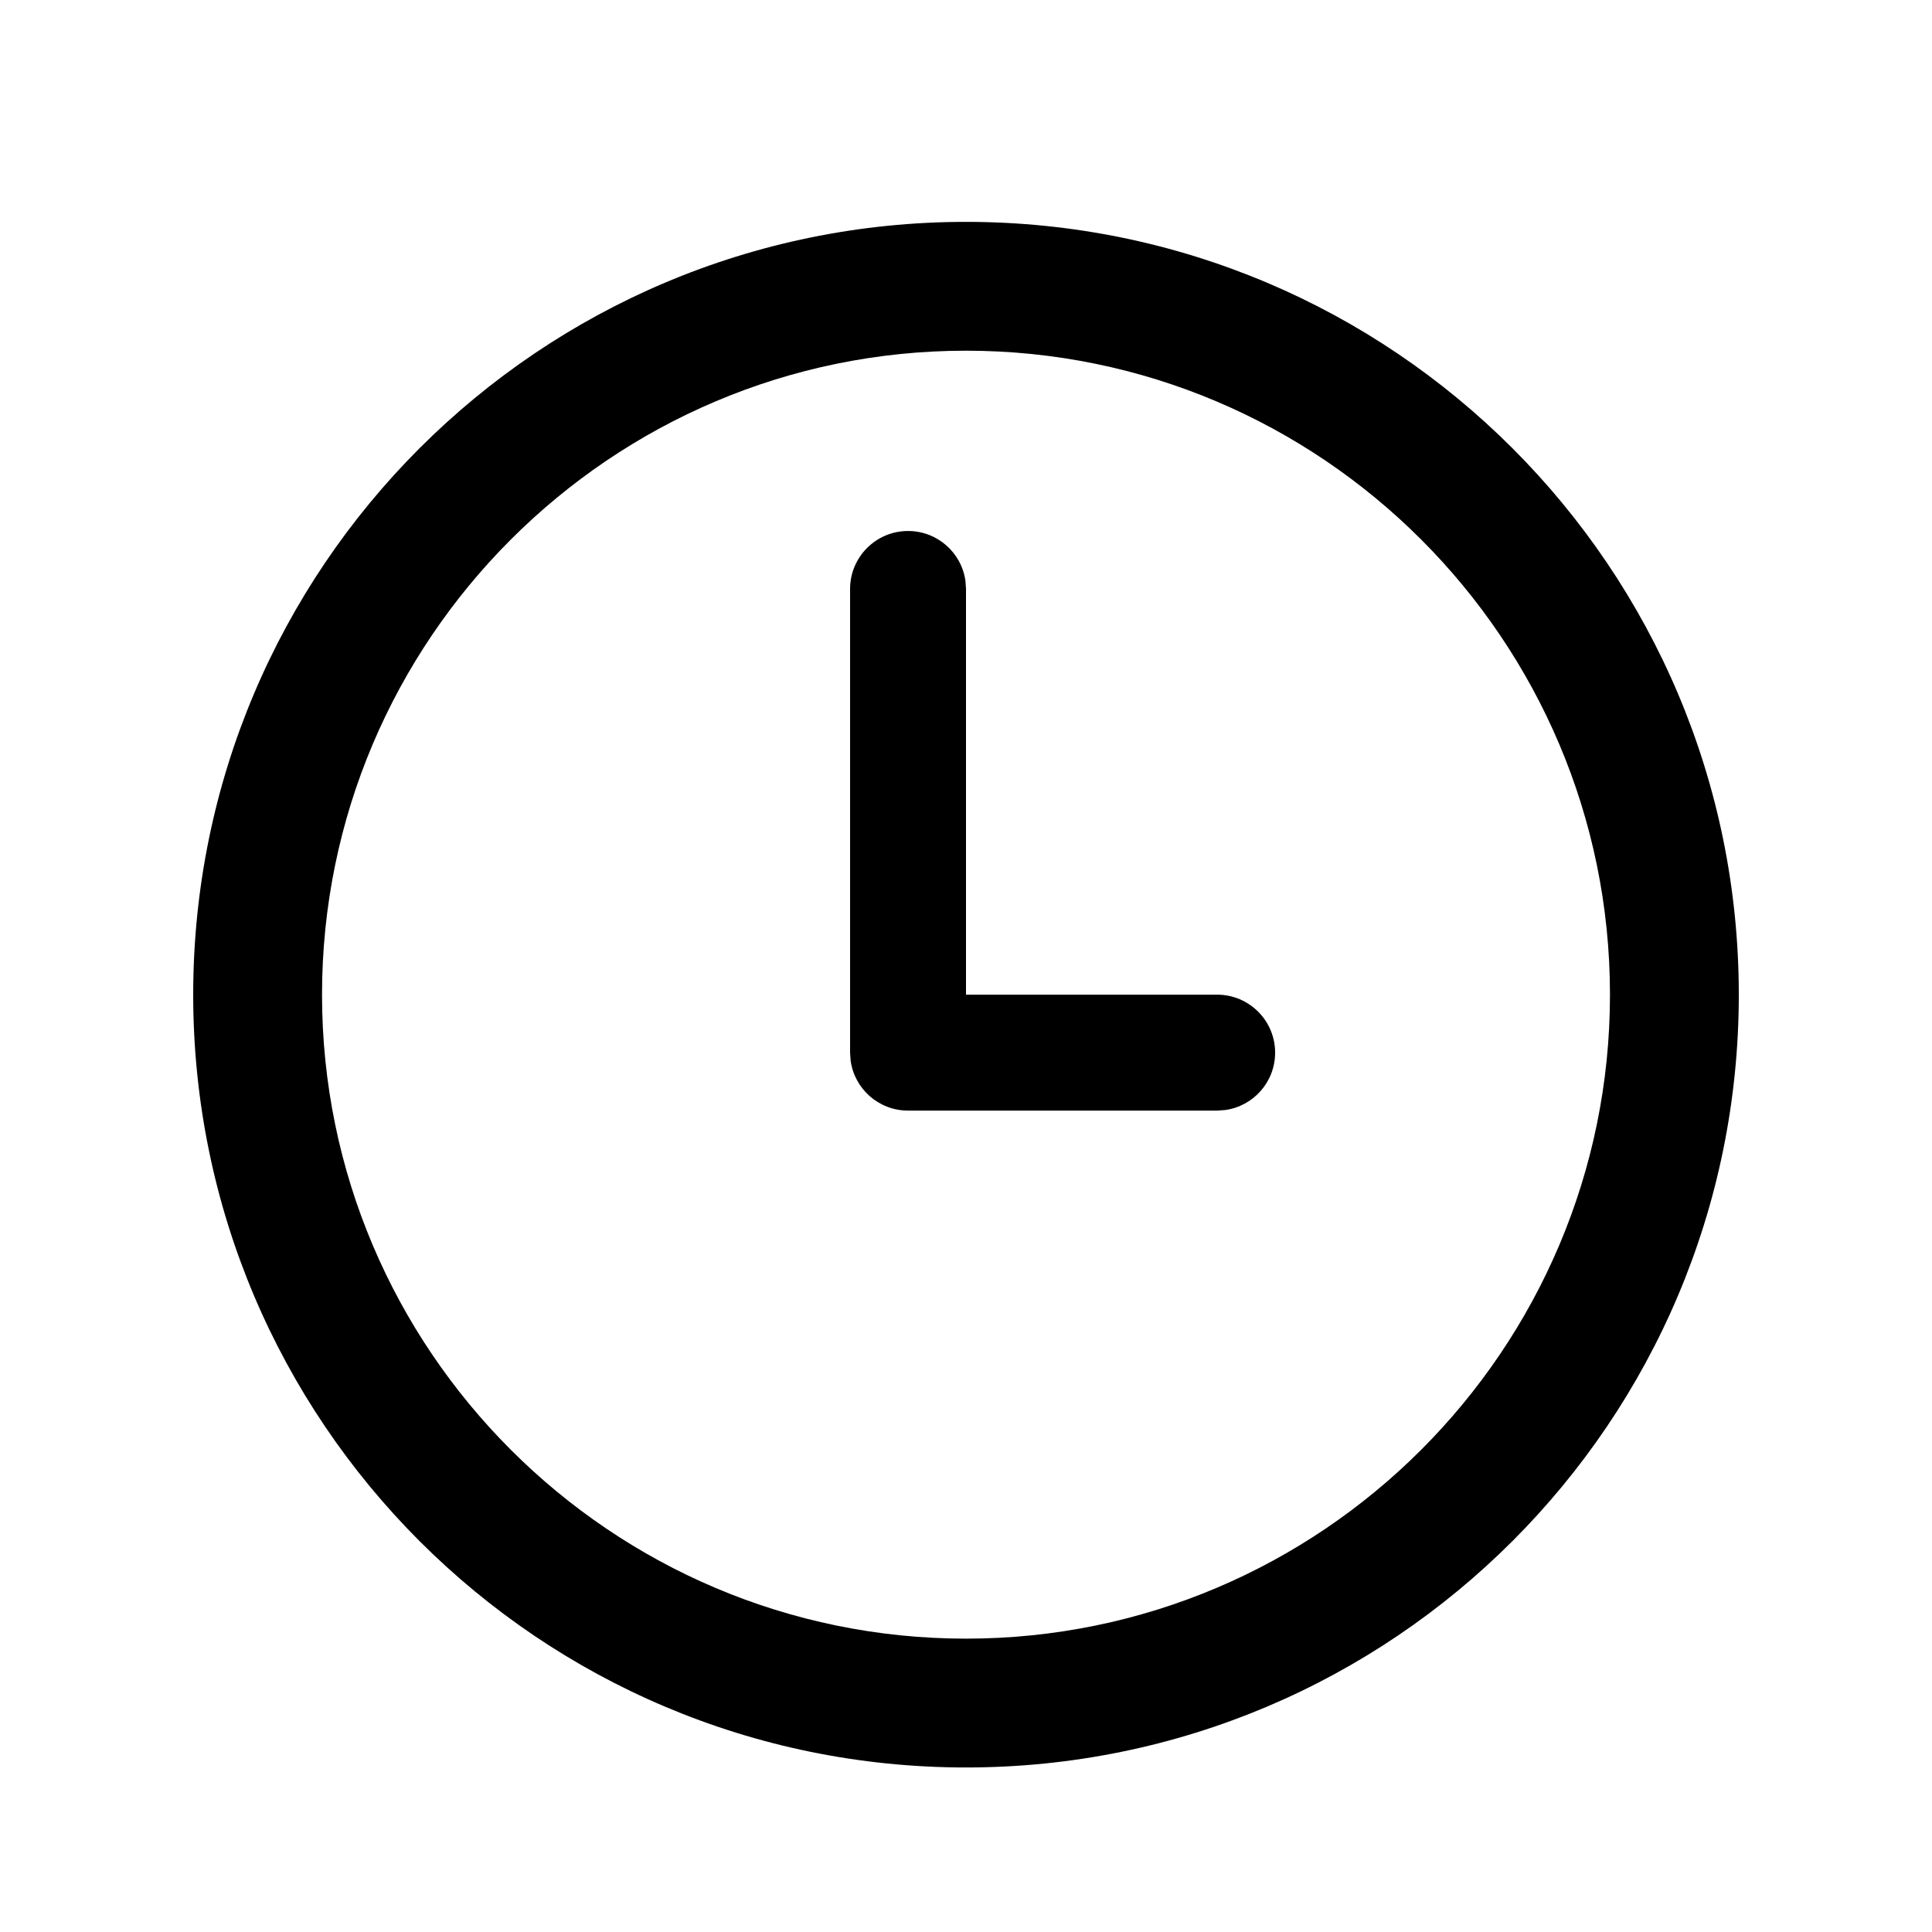 <svg width="25" height="25" viewBox="0 0 25 25" fill="none" xmlns="http://www.w3.org/2000/svg">
<g id="Clock">
<path id="Shape" d="M12.5 2.871C18.023 2.871 22.5 7.349 22.5 12.871C22.5 18.393 18.023 22.871 12.5 22.871C6.977 22.871 2.5 18.393 2.5 12.871C2.5 7.349 6.977 2.871 12.5 2.871ZM12.5 4.538C7.905 4.538 4.167 8.276 4.167 12.871C4.167 17.466 7.905 21.204 12.5 21.204C17.095 21.204 20.833 17.466 20.833 12.871C20.833 8.276 17.095 4.538 12.5 4.538ZM11.75 6.871C12.13 6.871 12.444 7.153 12.493 7.519L12.5 7.621V12.871H15.75C16.164 12.871 16.5 13.207 16.5 13.621C16.5 14.001 16.218 14.315 15.852 14.364L15.75 14.371H11.75C11.37 14.371 11.056 14.089 11.007 13.723L11 13.621V7.621C11 7.207 11.336 6.871 11.75 6.871Z" fill="black"/>
</g>
</svg>
